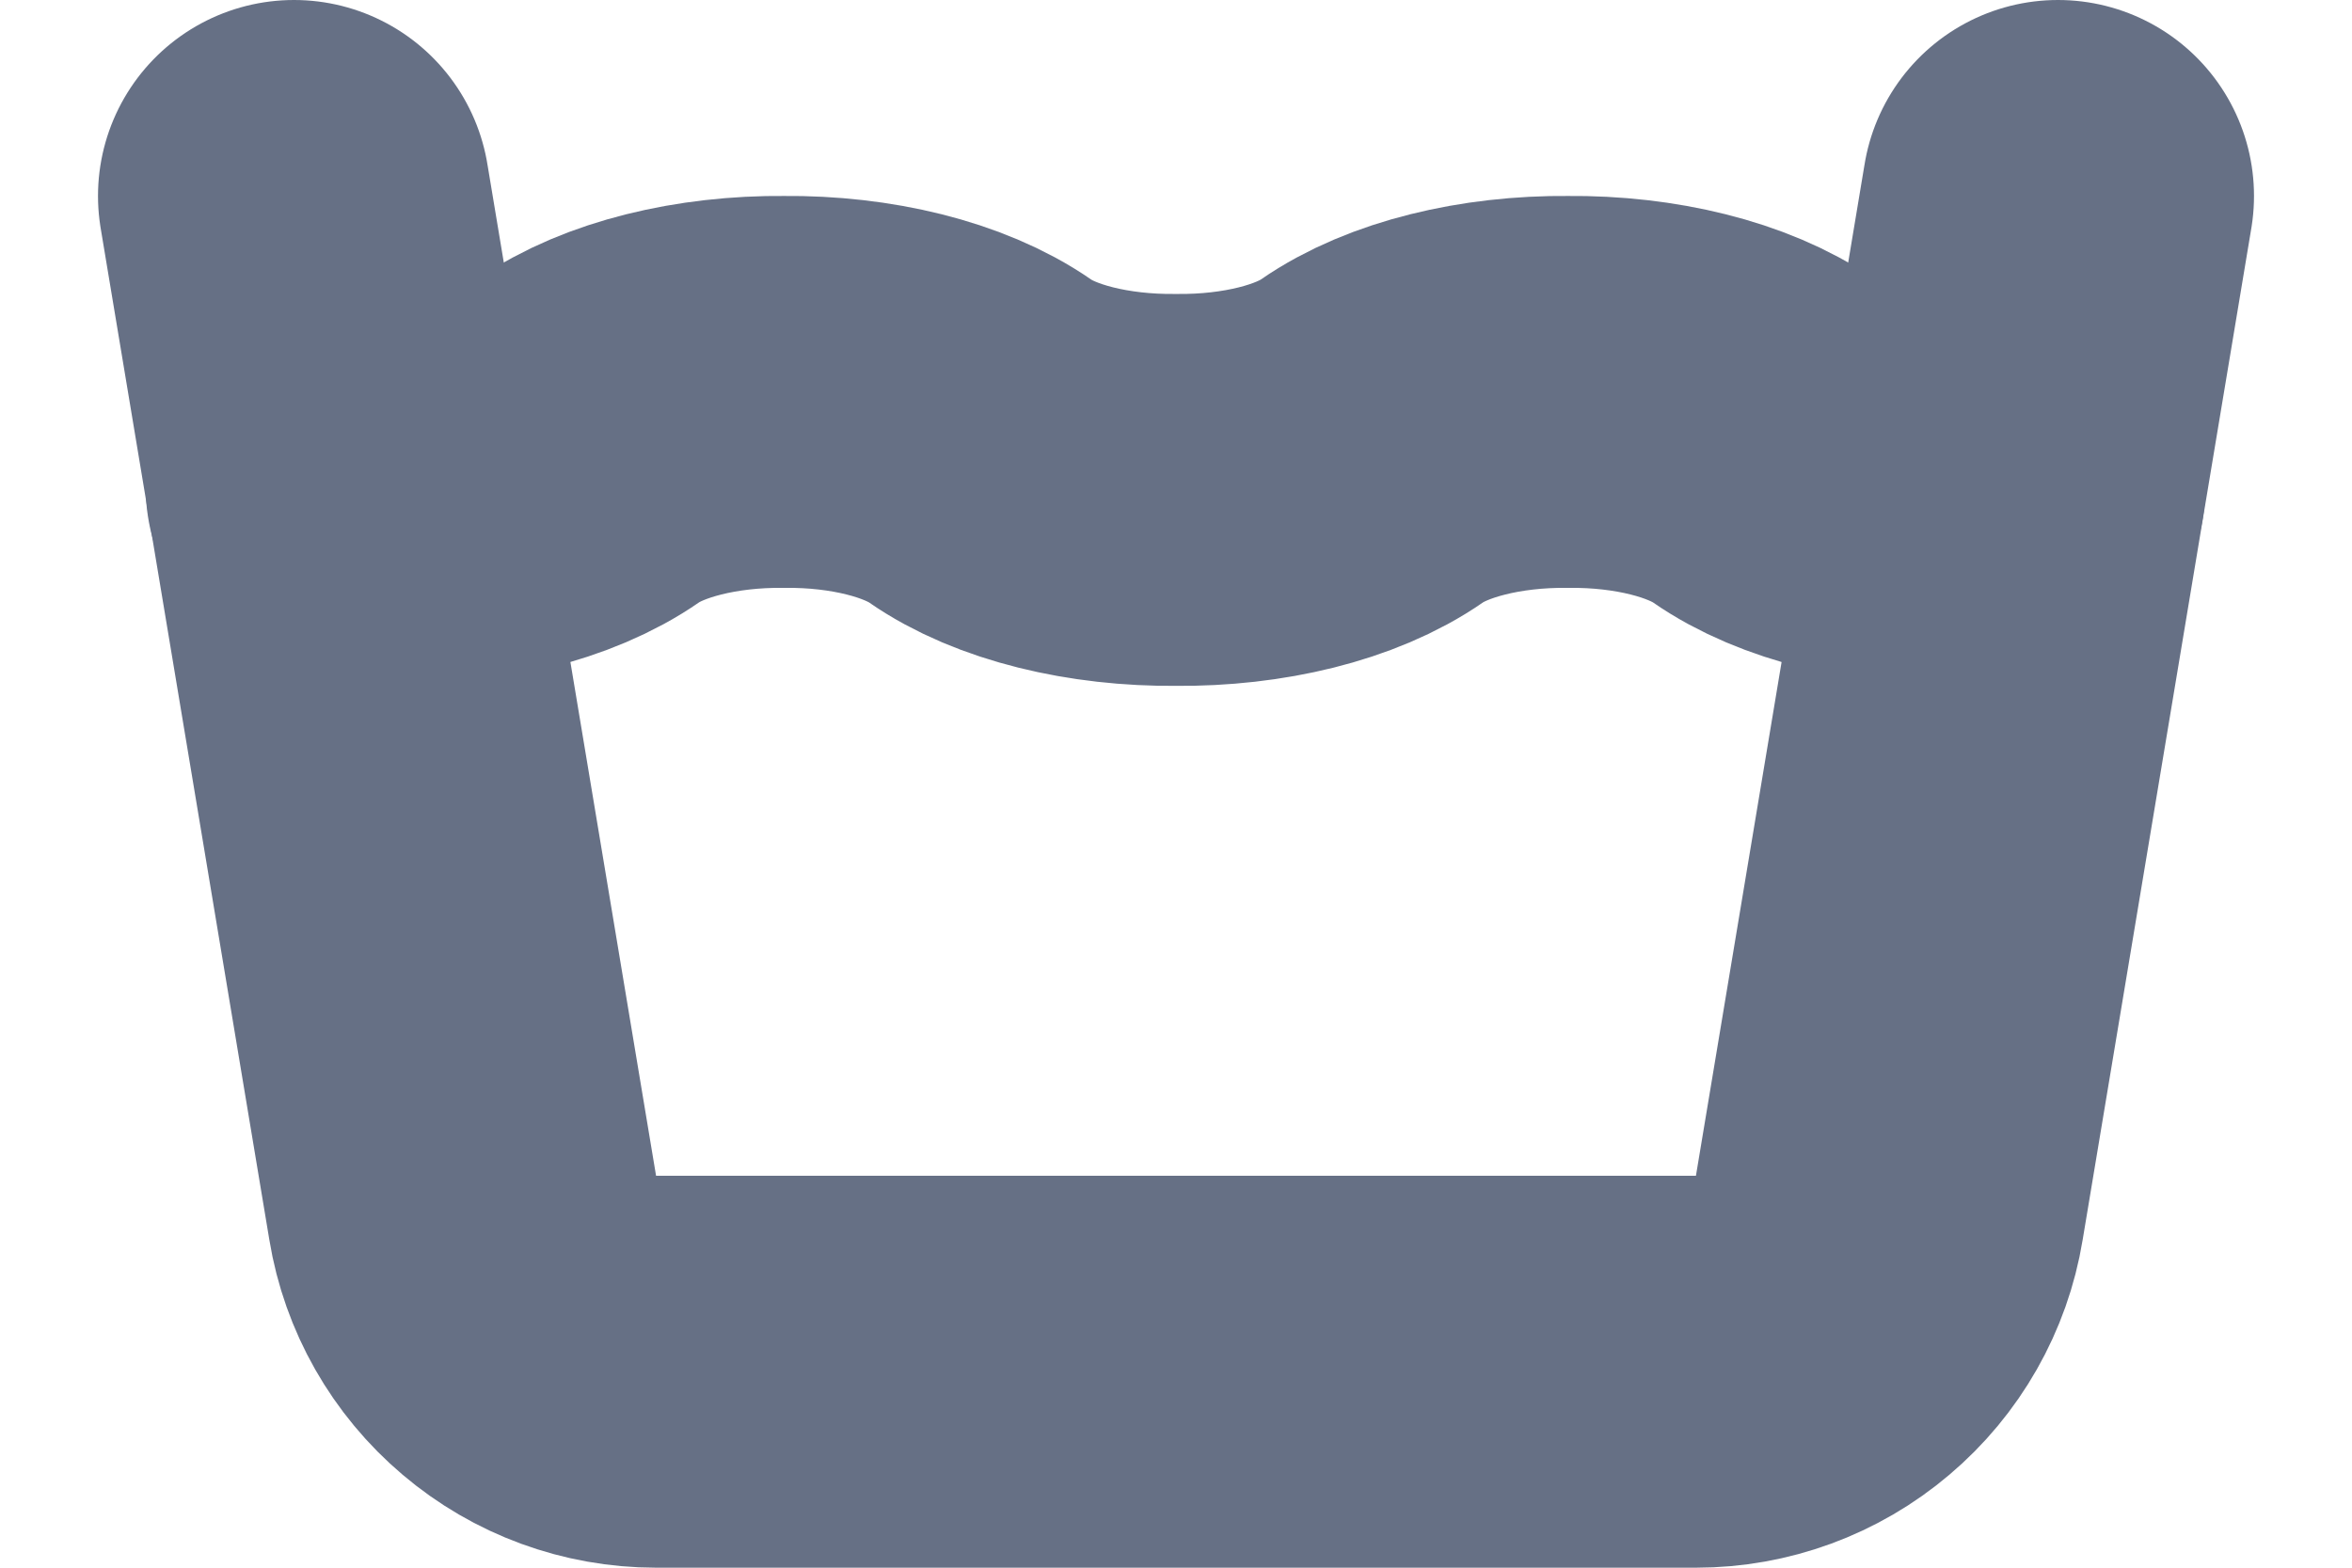 <svg width="12" height="8" viewBox="0 0 12 8" fill="none" xmlns="http://www.w3.org/2000/svg">
<path d="M1.743 2.482C1.827 2.493 1.913 2.499 2 2.5C2.395 2.504 2.769 2.411 3 2.25C3.23 2.09 3.605 1.996 4 2C4.395 1.996 4.769 2.09 5 2.25C5.23 2.411 5.605 2.504 6 2.5C6.395 2.504 6.769 2.411 7 2.25C7.23 2.09 7.605 1.996 8 2C8.395 1.996 8.769 2.09 9 2.25C9.23 2.411 9.605 2.504 10 2.5C10.085 2.499 10.169 2.494 10.252 2.483" stroke="#667085" stroke-width="2" stroke-linecap="round" stroke-linejoin="round"/>
<path d="M1.5 1L2.361 6.165C2.399 6.398 2.52 6.61 2.701 6.763C2.881 6.916 3.11 7 3.347 7H8.653C8.89 7 9.119 6.916 9.299 6.763C9.48 6.61 9.601 6.398 9.639 6.165L10.5 1" stroke="#667085" stroke-width="2" stroke-linecap="round" stroke-linejoin="round"/>
</svg>
